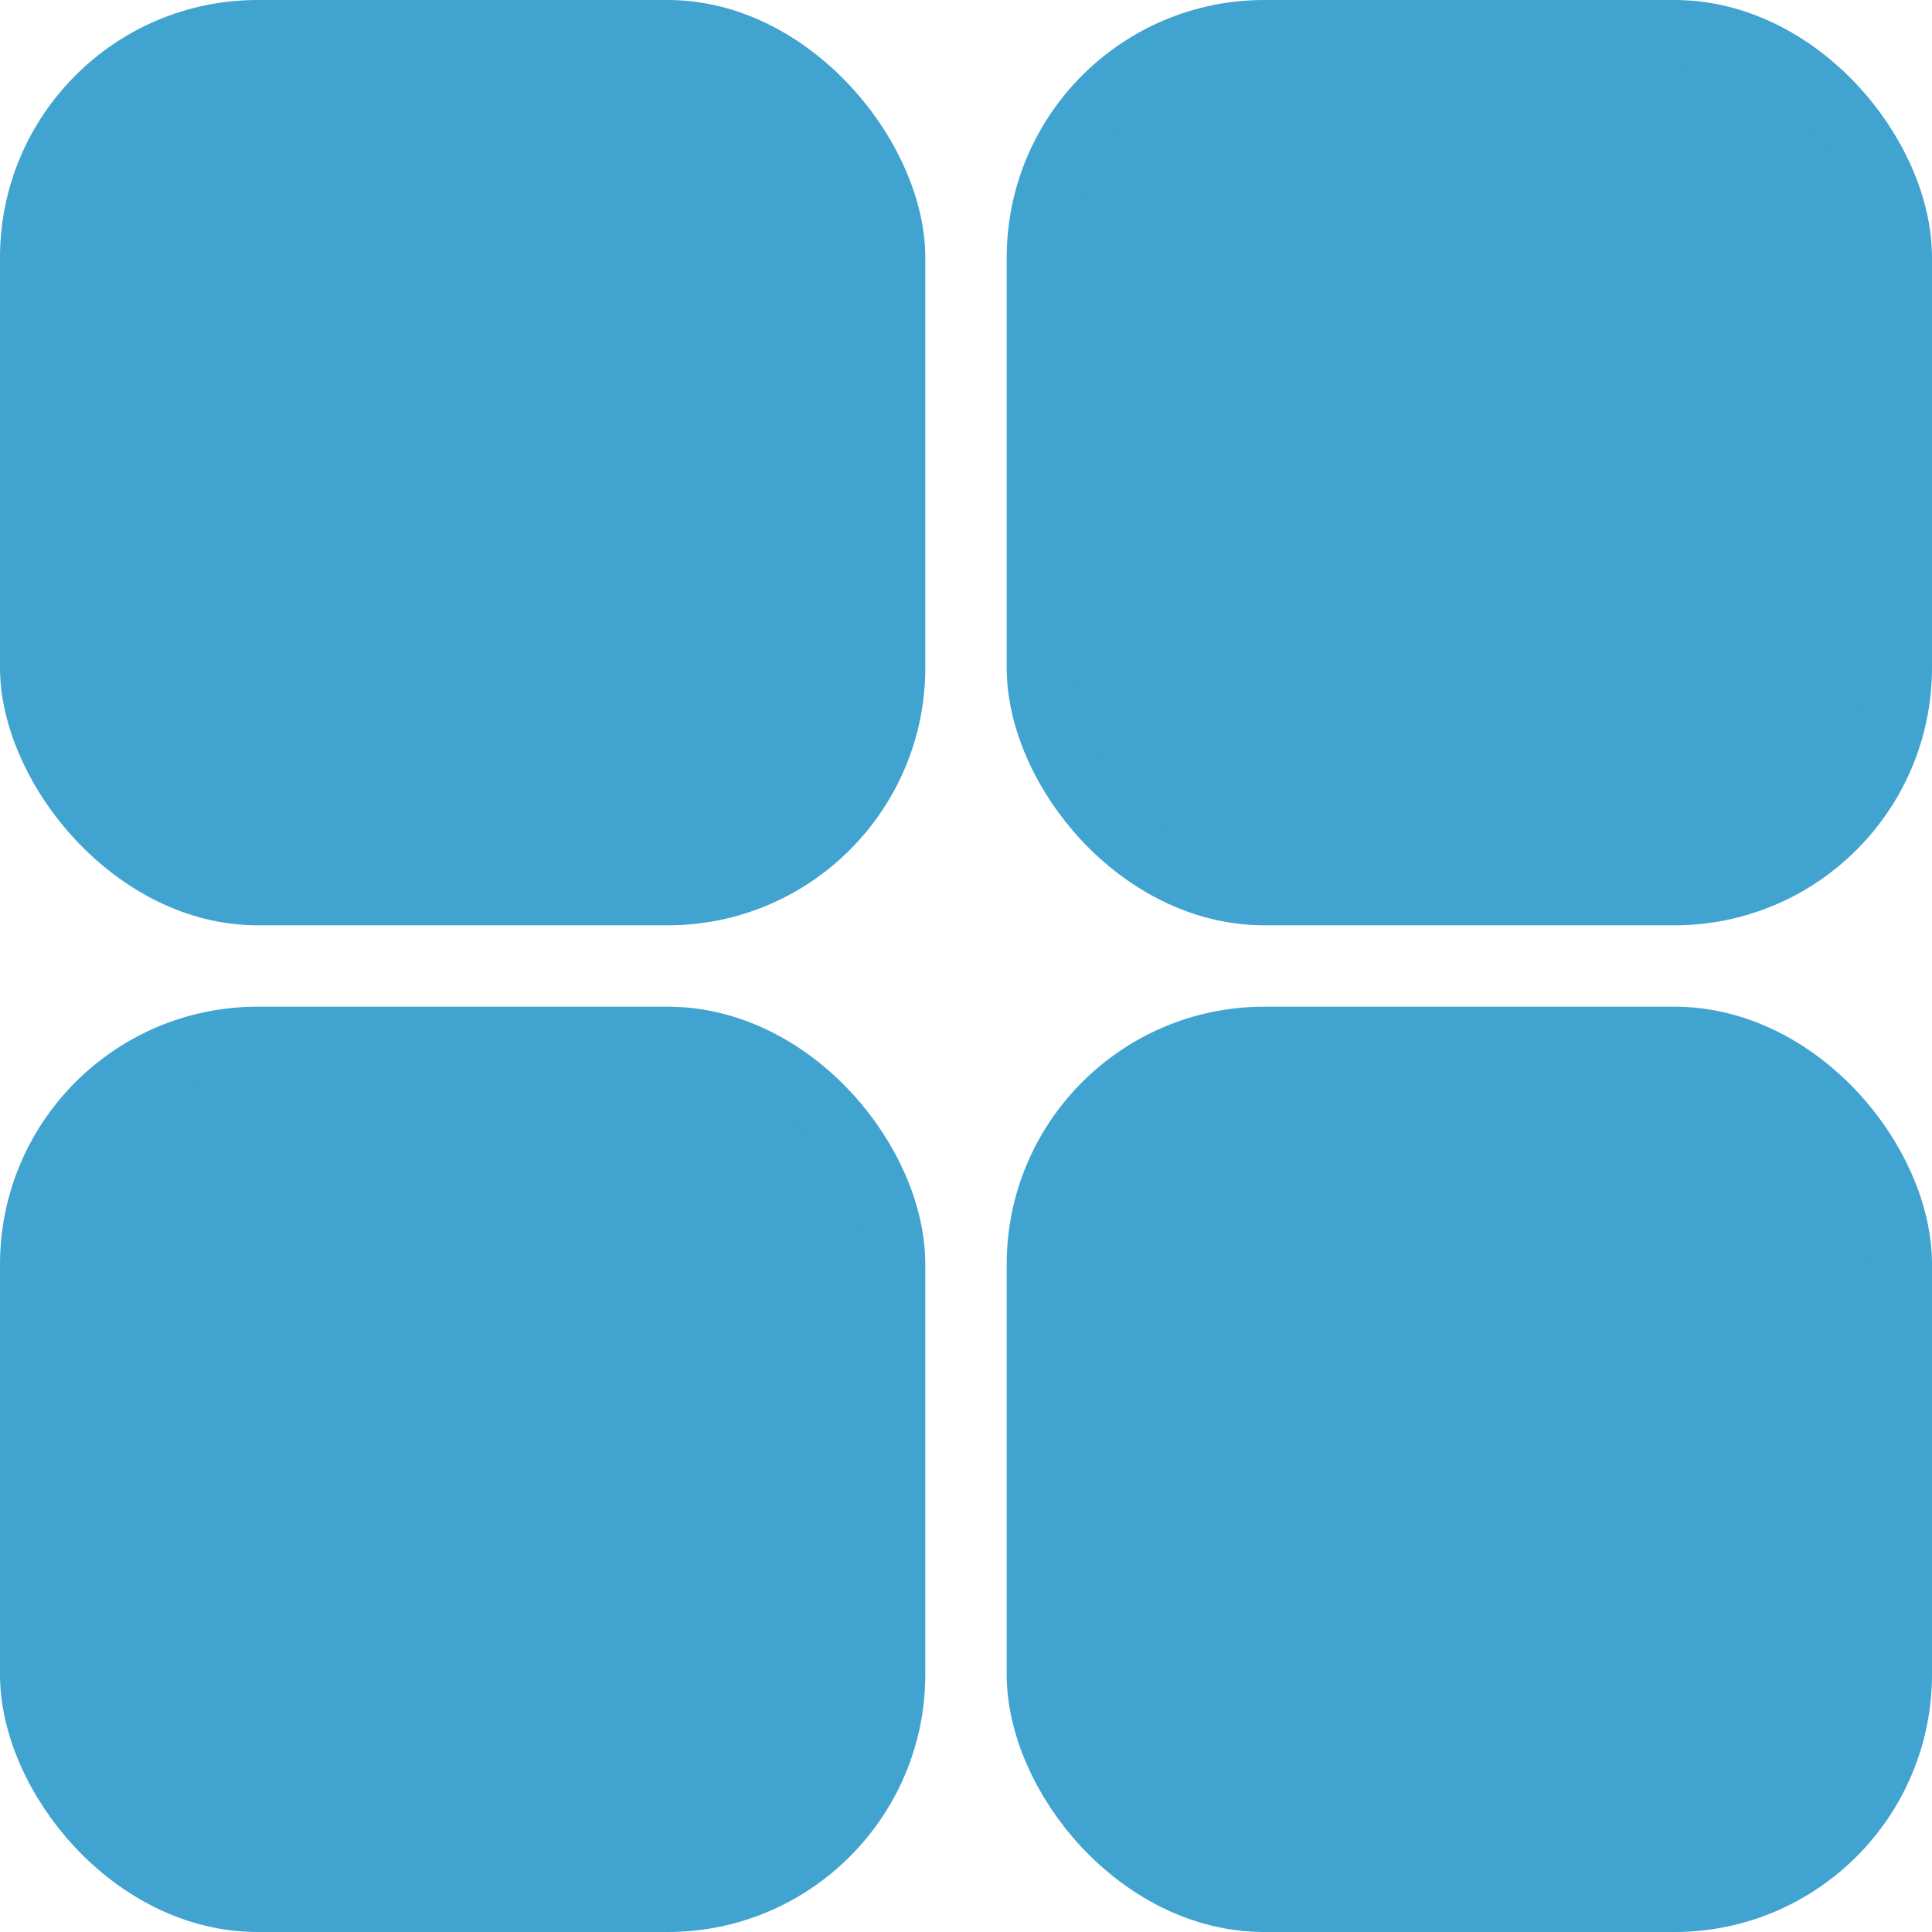 <svg width="30" height="30" viewBox="0 0 30 30" fill="none" xmlns="http://www.w3.org/2000/svg">
<rect width="14.368" height="14.368" rx="4" fill="#41A3D0"/>
<rect x="16.132" y="0.5" width="13.368" height="13.368" rx="3.5" fill="#41A3D0" stroke="#41A3D0"/>
<rect x="0.5" y="16.132" width="13.368" height="13.368" rx="3.5" fill="#41A3D0" stroke="#41A3D0"/>
<rect x="16.132" y="16.132" width="13.368" height="13.368" rx="3.5" fill="#41A3D0" stroke="#41A3D0"/>
</svg>
